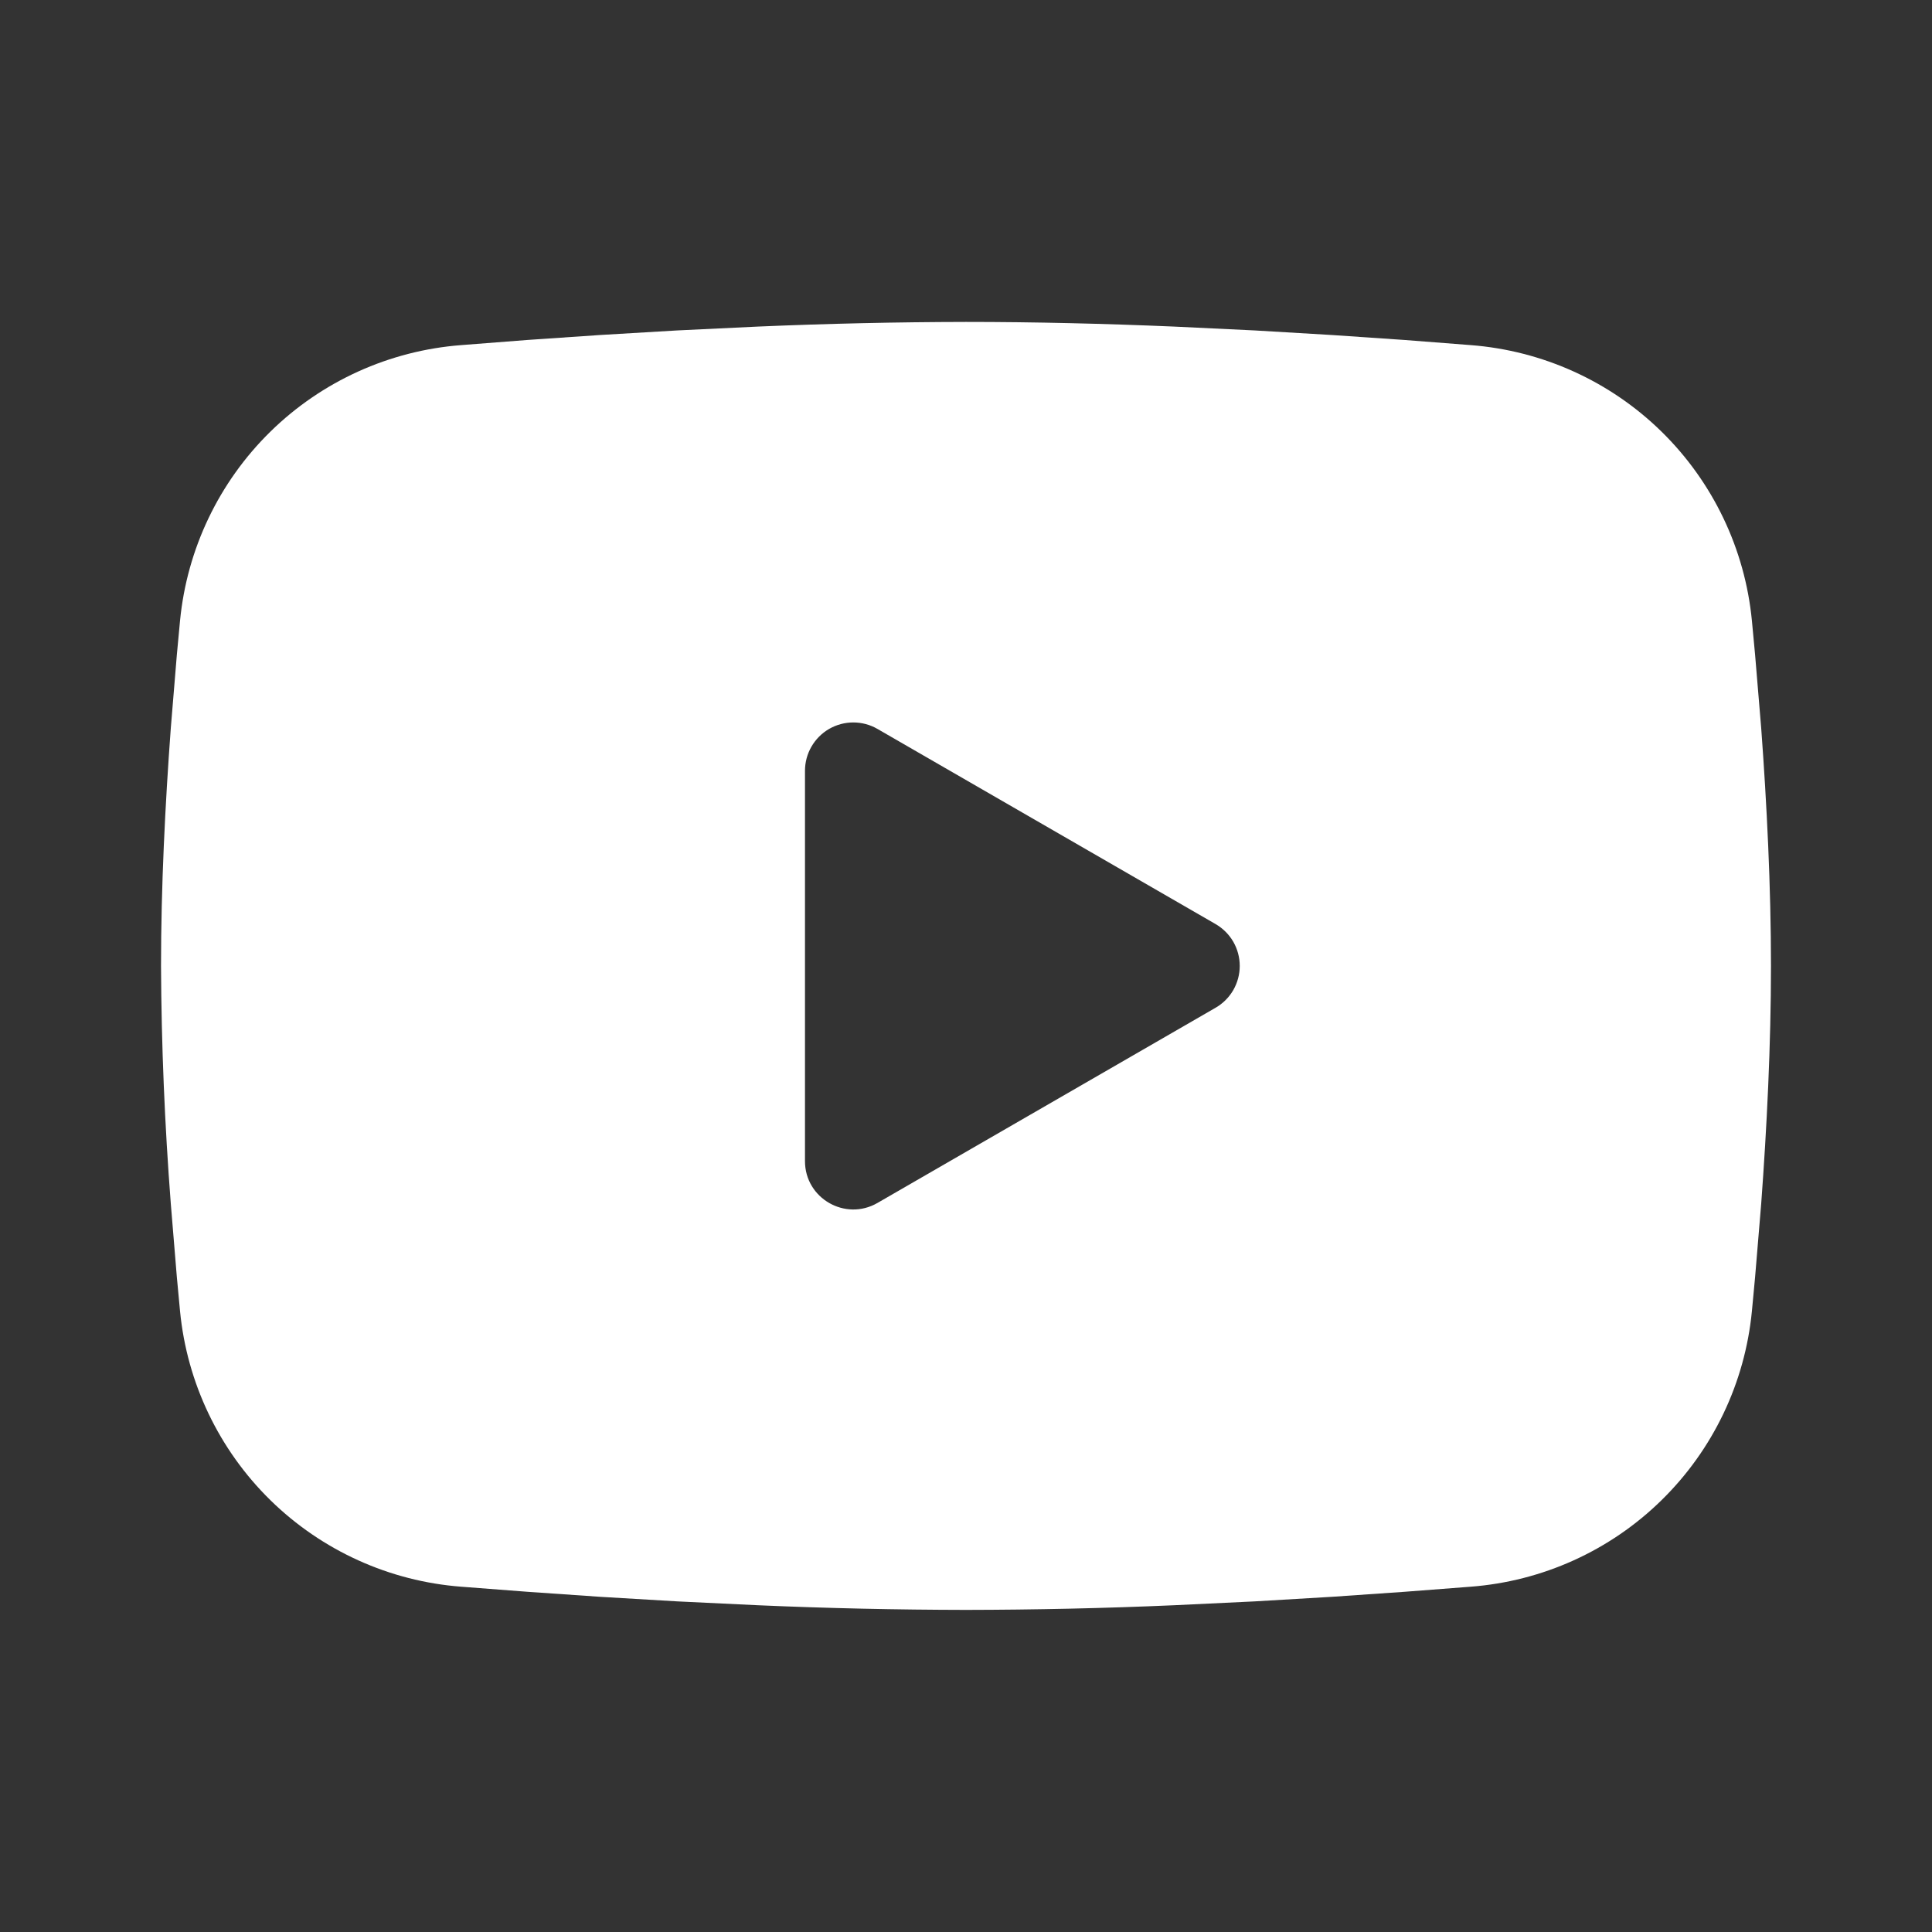 <svg width="32" height="32" viewBox="0 0 32 32" fill="none" xmlns="http://www.w3.org/2000/svg">
<rect x="0" y="0" width="32" height="32" fill="#333333" stroke="none"/>
<path fill-rule="evenodd" clip-rule="evenodd" d="M16 5.332C17.14 5.332 18.309 5.361 19.442 5.409L20.781 5.473L22.062 5.549L23.262 5.631L24.358 5.716C25.548 5.807 26.668 6.314 27.52 7.149C28.372 7.984 28.902 9.093 29.017 10.28L29.07 10.847L29.171 12.06C29.264 13.317 29.333 14.688 29.333 15.999C29.333 17.309 29.264 18.68 29.171 19.937L29.07 21.151L29.017 21.717C28.902 22.905 28.372 24.014 27.519 24.849C26.667 25.684 25.547 26.191 24.357 26.281L23.264 26.365L22.064 26.448L20.781 26.524L19.442 26.588C18.296 26.638 17.148 26.663 16 26.665C14.852 26.663 13.704 26.638 12.557 26.588L11.219 26.524L9.937 26.448L8.737 26.365L7.641 26.281C6.452 26.191 5.332 25.683 4.48 24.849C3.628 24.014 3.097 22.905 2.982 21.717L2.929 21.151L2.829 19.937C2.728 18.627 2.673 17.313 2.667 15.999C2.667 14.688 2.736 13.317 2.829 12.06L2.929 10.847L2.982 10.28C3.097 9.093 3.627 7.984 4.479 7.149C5.331 6.314 6.45 5.807 7.64 5.716L8.735 5.631L9.934 5.549L11.217 5.473L12.556 5.409C13.703 5.36 14.851 5.334 16 5.332ZM13.333 12.765V19.232C13.333 19.848 14 20.232 14.533 19.925L20.133 16.692C20.255 16.622 20.356 16.521 20.427 16.399C20.497 16.277 20.534 16.139 20.534 15.999C20.534 15.858 20.497 15.72 20.427 15.598C20.356 15.476 20.255 15.376 20.133 15.305L14.533 12.073C14.412 12.003 14.274 11.966 14.133 11.966C13.993 11.966 13.855 12.003 13.733 12.073C13.611 12.144 13.51 12.245 13.44 12.367C13.37 12.488 13.333 12.626 13.333 12.767V12.765Z" fill="white"/>
</svg>

